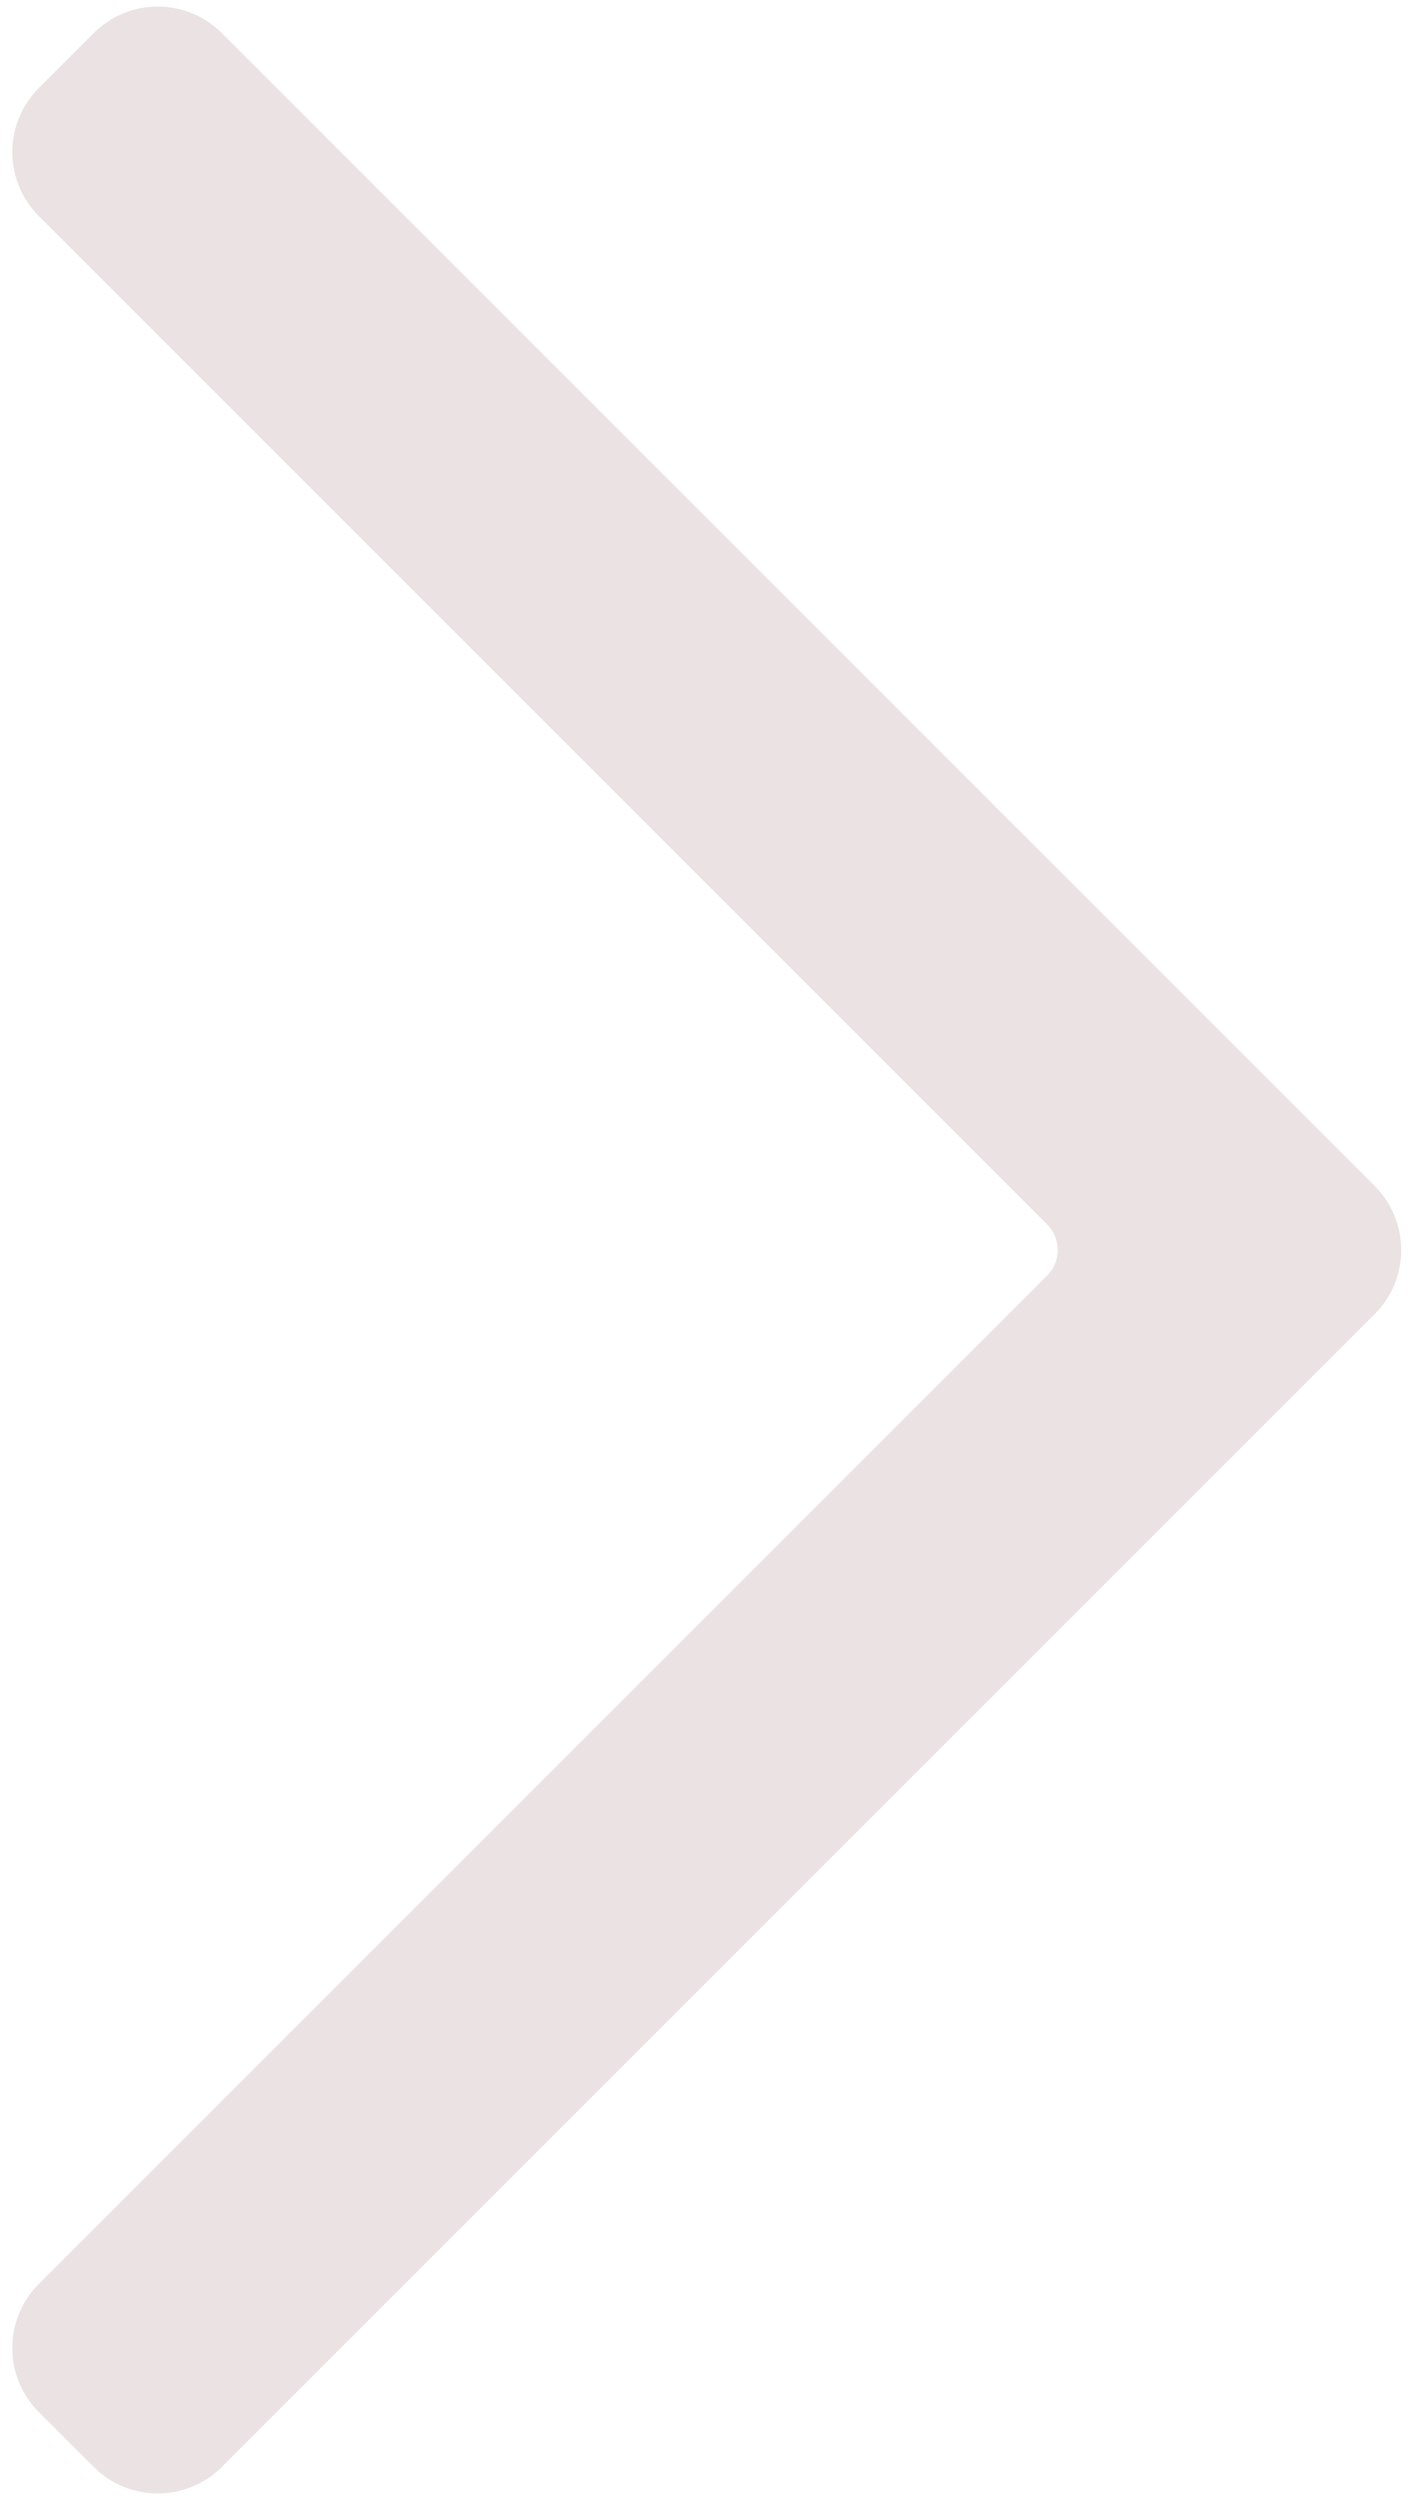 <svg width="78" height="138" viewBox="0 0 78 138" fill="none" xmlns="http://www.w3.org/2000/svg">
<path d="M75.886 72.536L12.244 136.174C10.292 138.126 7.126 138.126 5.173 136.173L2.143 133.143C0.191 131.191 0.191 128.025 2.143 126.072L57.801 70.414C58.582 69.633 58.582 68.367 57.801 67.586L2.143 11.928C0.191 9.975 0.191 6.809 2.143 4.857L5.173 1.827C7.126 -0.126 10.292 -0.126 12.244 1.826L75.886 65.464C77.838 67.417 77.838 70.583 75.886 72.536Z" fill="#EBE3E3"/>
</svg>
